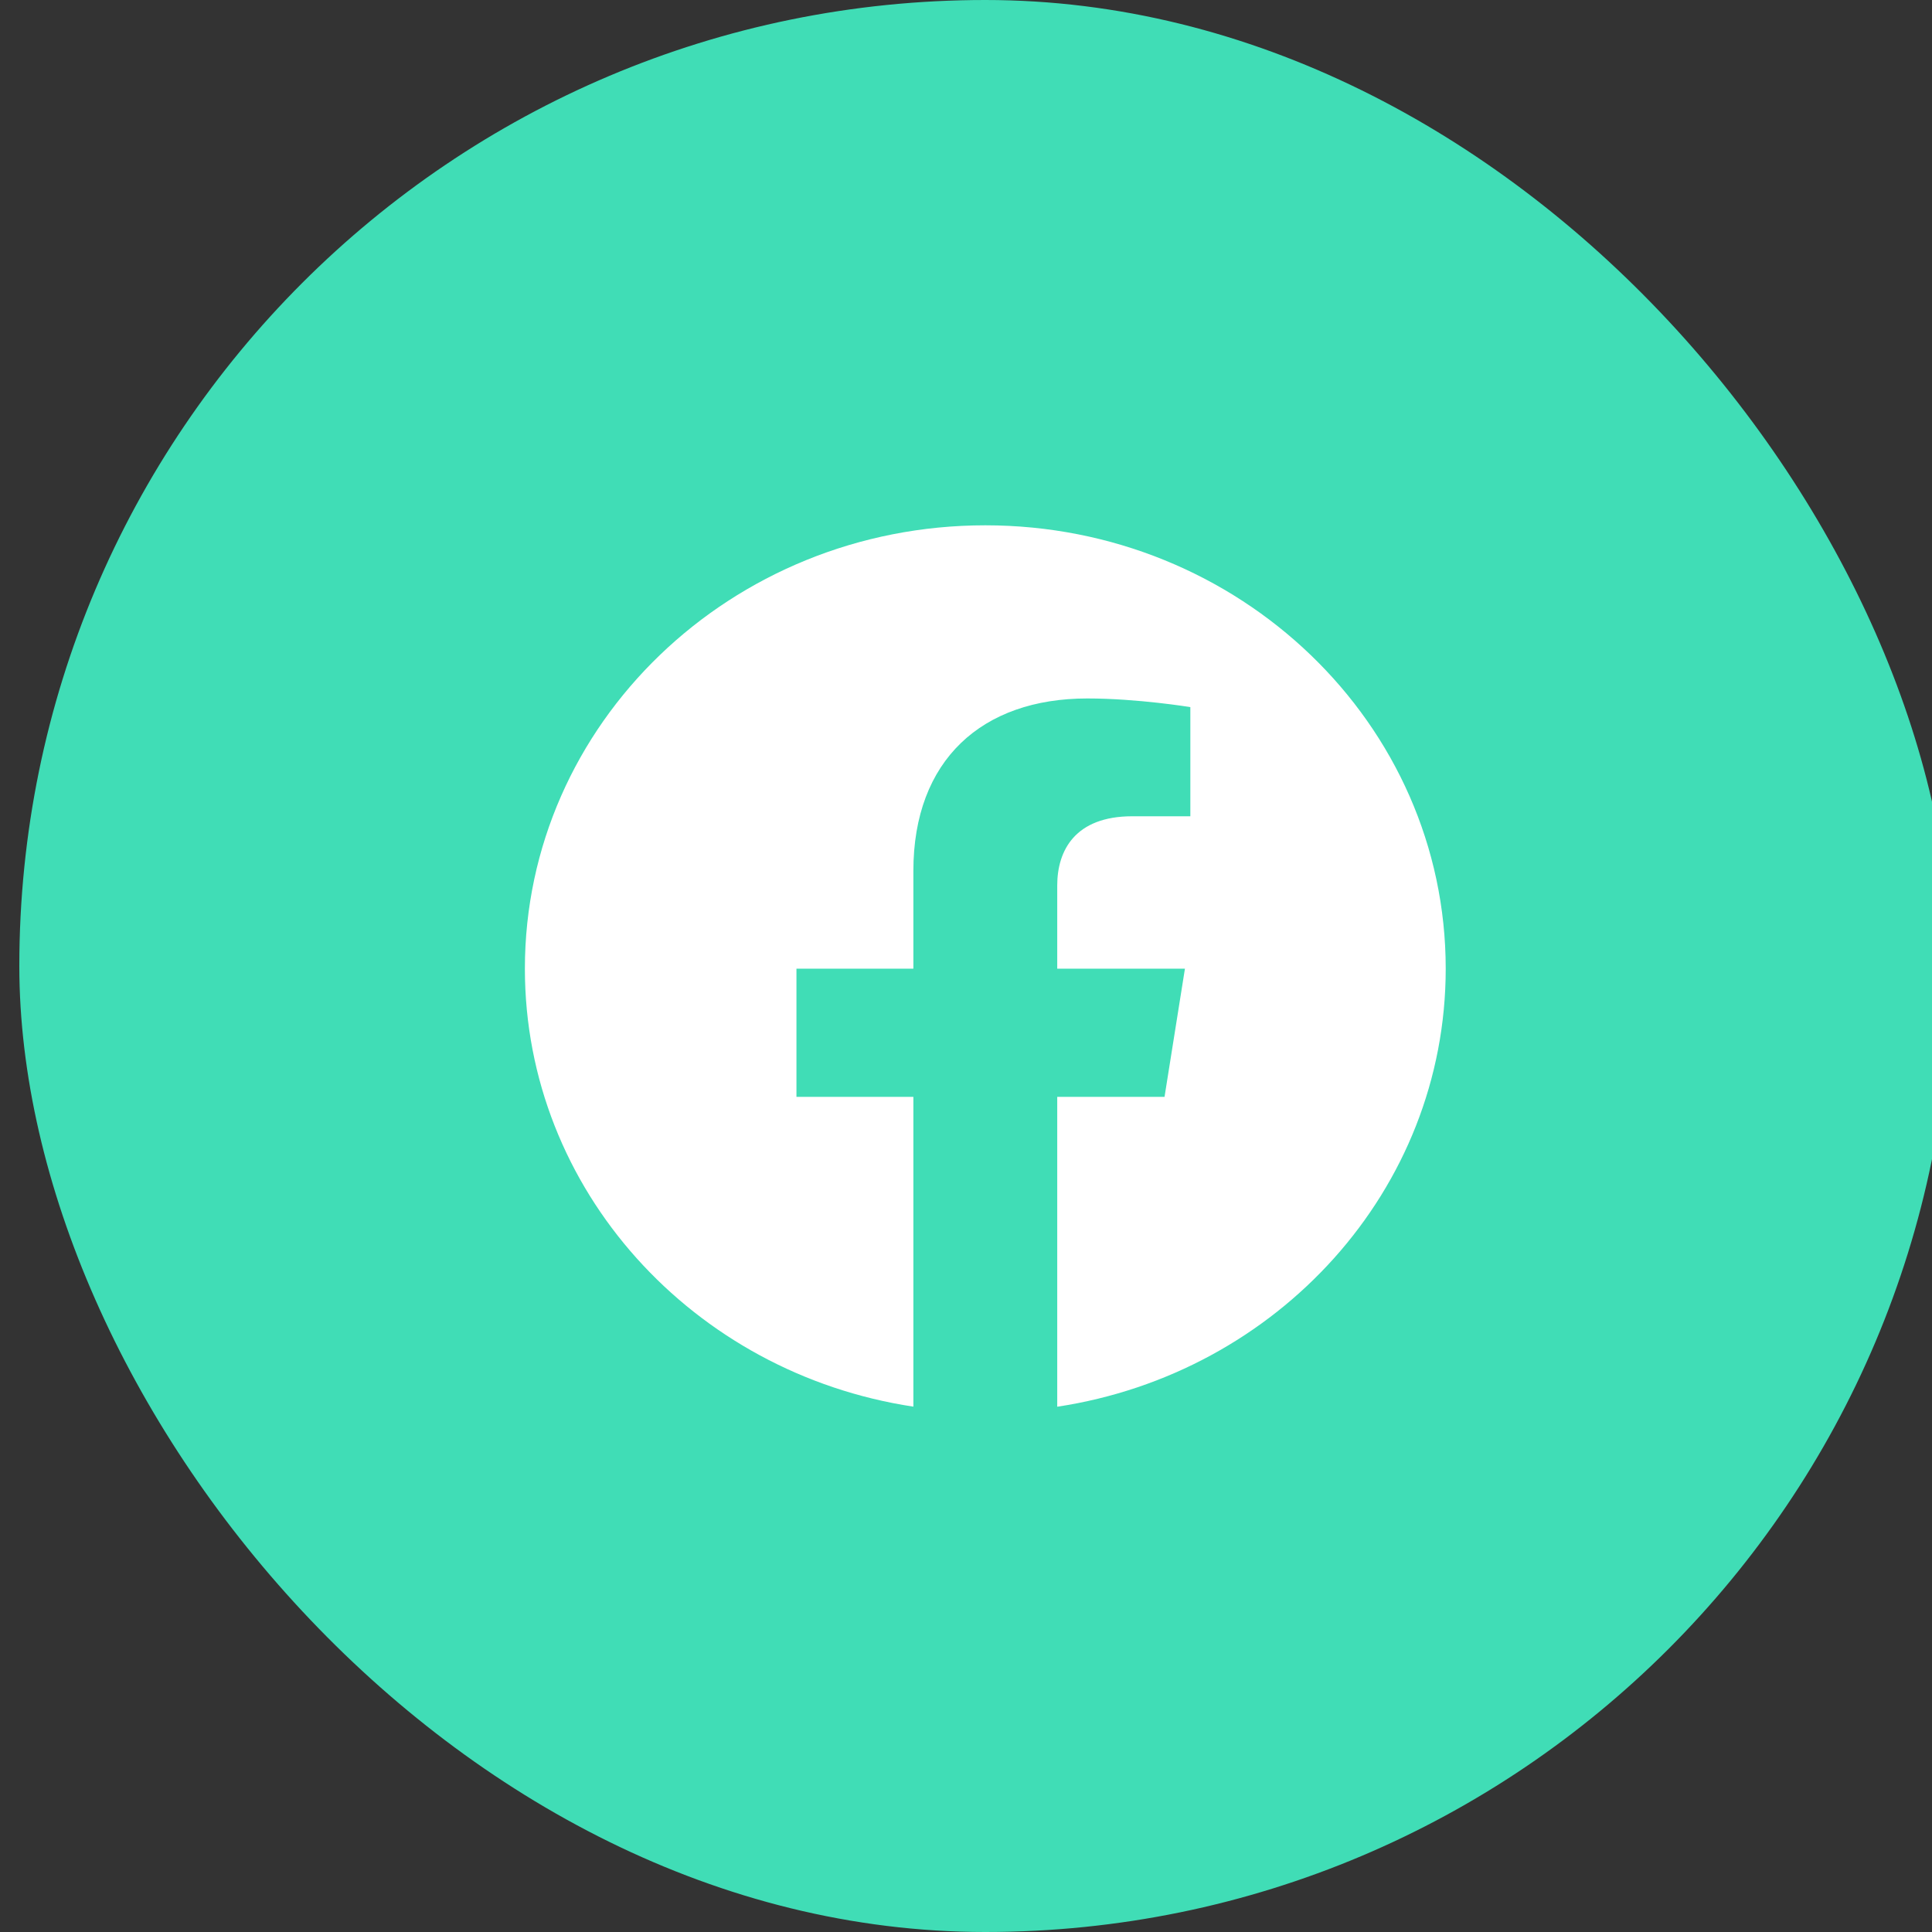 <svg width="50" height="50" viewBox="0 0 50 50" fill="none" xmlns="http://www.w3.org/2000/svg">
<rect x="0" y="0" width="50" height="50" fill="#333333" stroke="none"/>
<rect x="0.5" width="50" height="50" rx="25" fill="#40DDB6"/>
<path fill-rule="evenodd" clip-rule="evenodd" d="M37.415 25.069C37.415 18.732 32.08 13.595 25.5 13.595C18.919 13.595 13.584 18.732 13.584 25.069C13.584 30.796 17.941 35.543 23.638 36.404V28.387H20.612V25.069H23.638V22.541C23.638 19.666 25.417 18.076 28.139 18.076C29.442 18.076 30.806 18.3 30.806 18.3V21.125H29.303C27.824 21.125 27.361 22.009 27.361 22.917V25.069H30.666L30.138 28.387H27.361V36.406C33.059 35.544 37.415 30.797 37.415 25.069Z" fill="white"/>
</svg>

